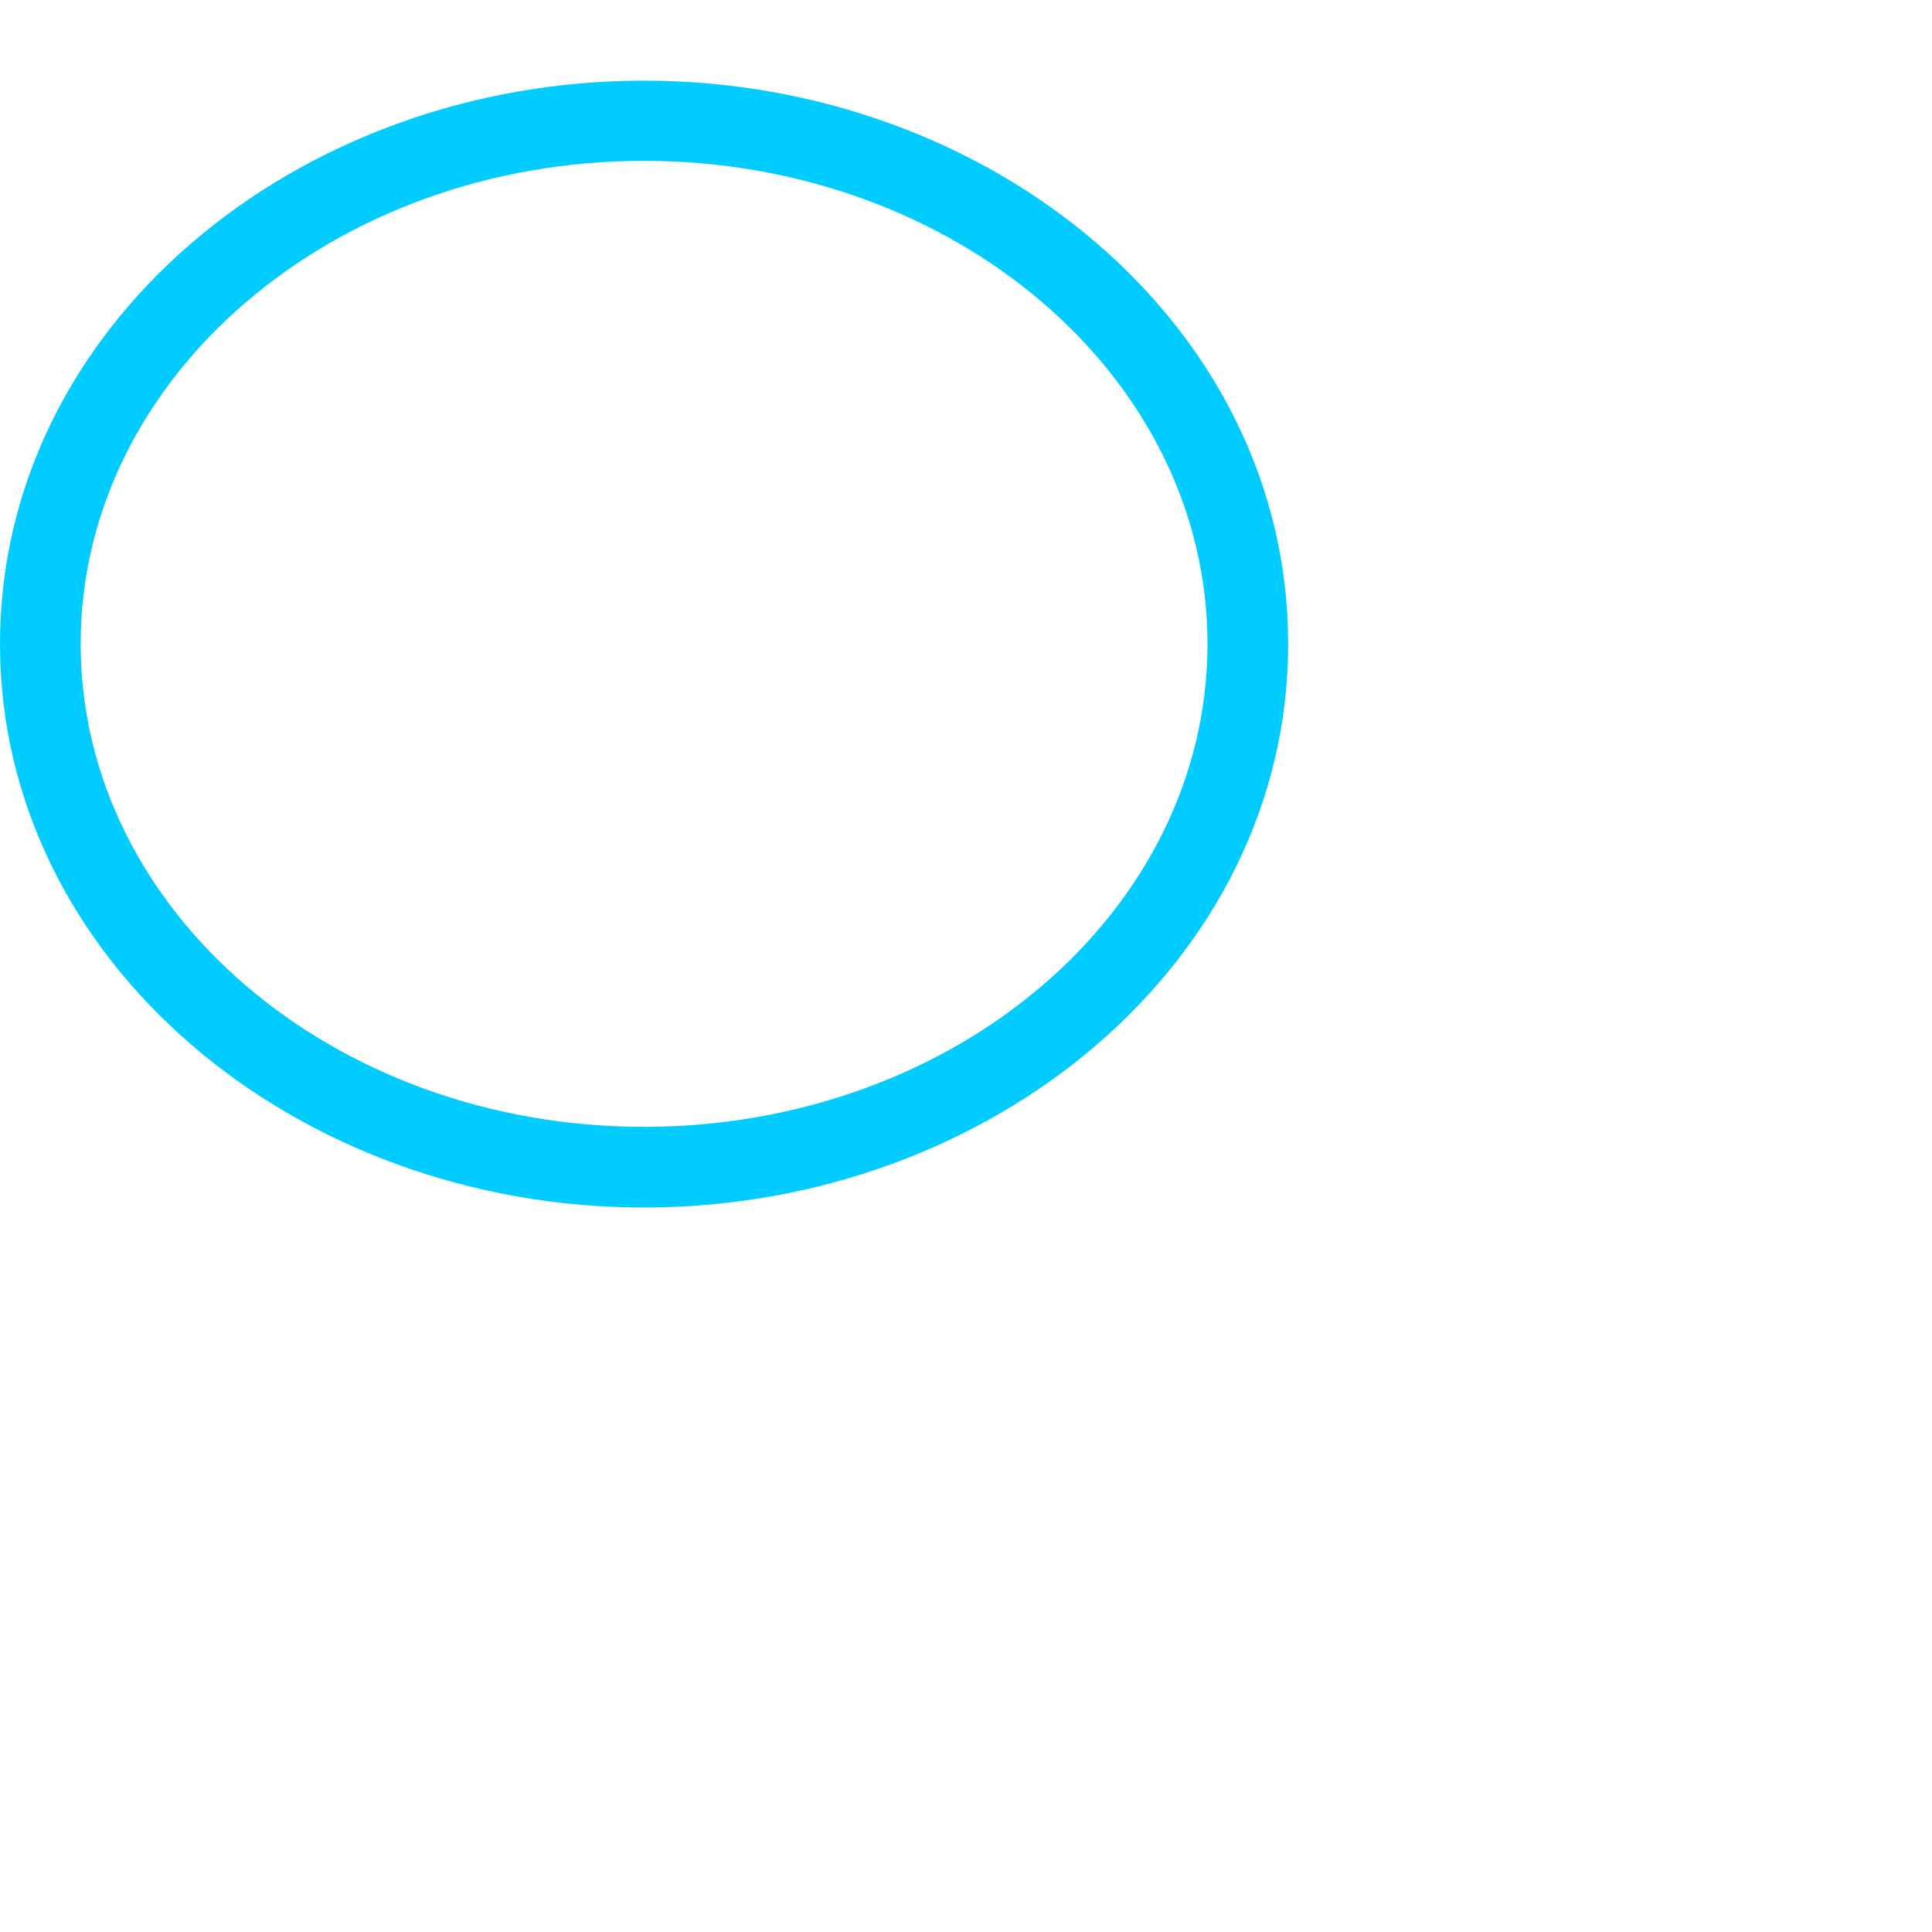 <svg xmlns="http://www.w3.org/2000/svg" xmlns:xlink="http://www.w3.org/1999/xlink" width="16" height="16" viewBox="0 0 16 16" version="1.1">
<g id="surface1">
<path style=" stroke:none;fill-rule:nonzero;fill:rgb(0%,80%,100%);fill-opacity:1;" d="M 5.332 0.668 C 2.449 0.668 0 2.703 0 5.332 C 0 7.961 2.449 10 5.332 10 C 8.219 10 10.668 7.961 10.668 5.332 C 10.668 2.703 8.219 0.668 5.332 0.668 Z M 5.332 1.332 C 7.91 1.332 10 3.125 10 5.332 C 10 7.543 7.91 9.332 5.332 9.332 C 2.758 9.332 0.668 7.543 0.668 5.332 C 0.668 3.125 2.758 1.332 5.332 1.332 Z M 5.332 1.332 "/>
</g>
</svg>

